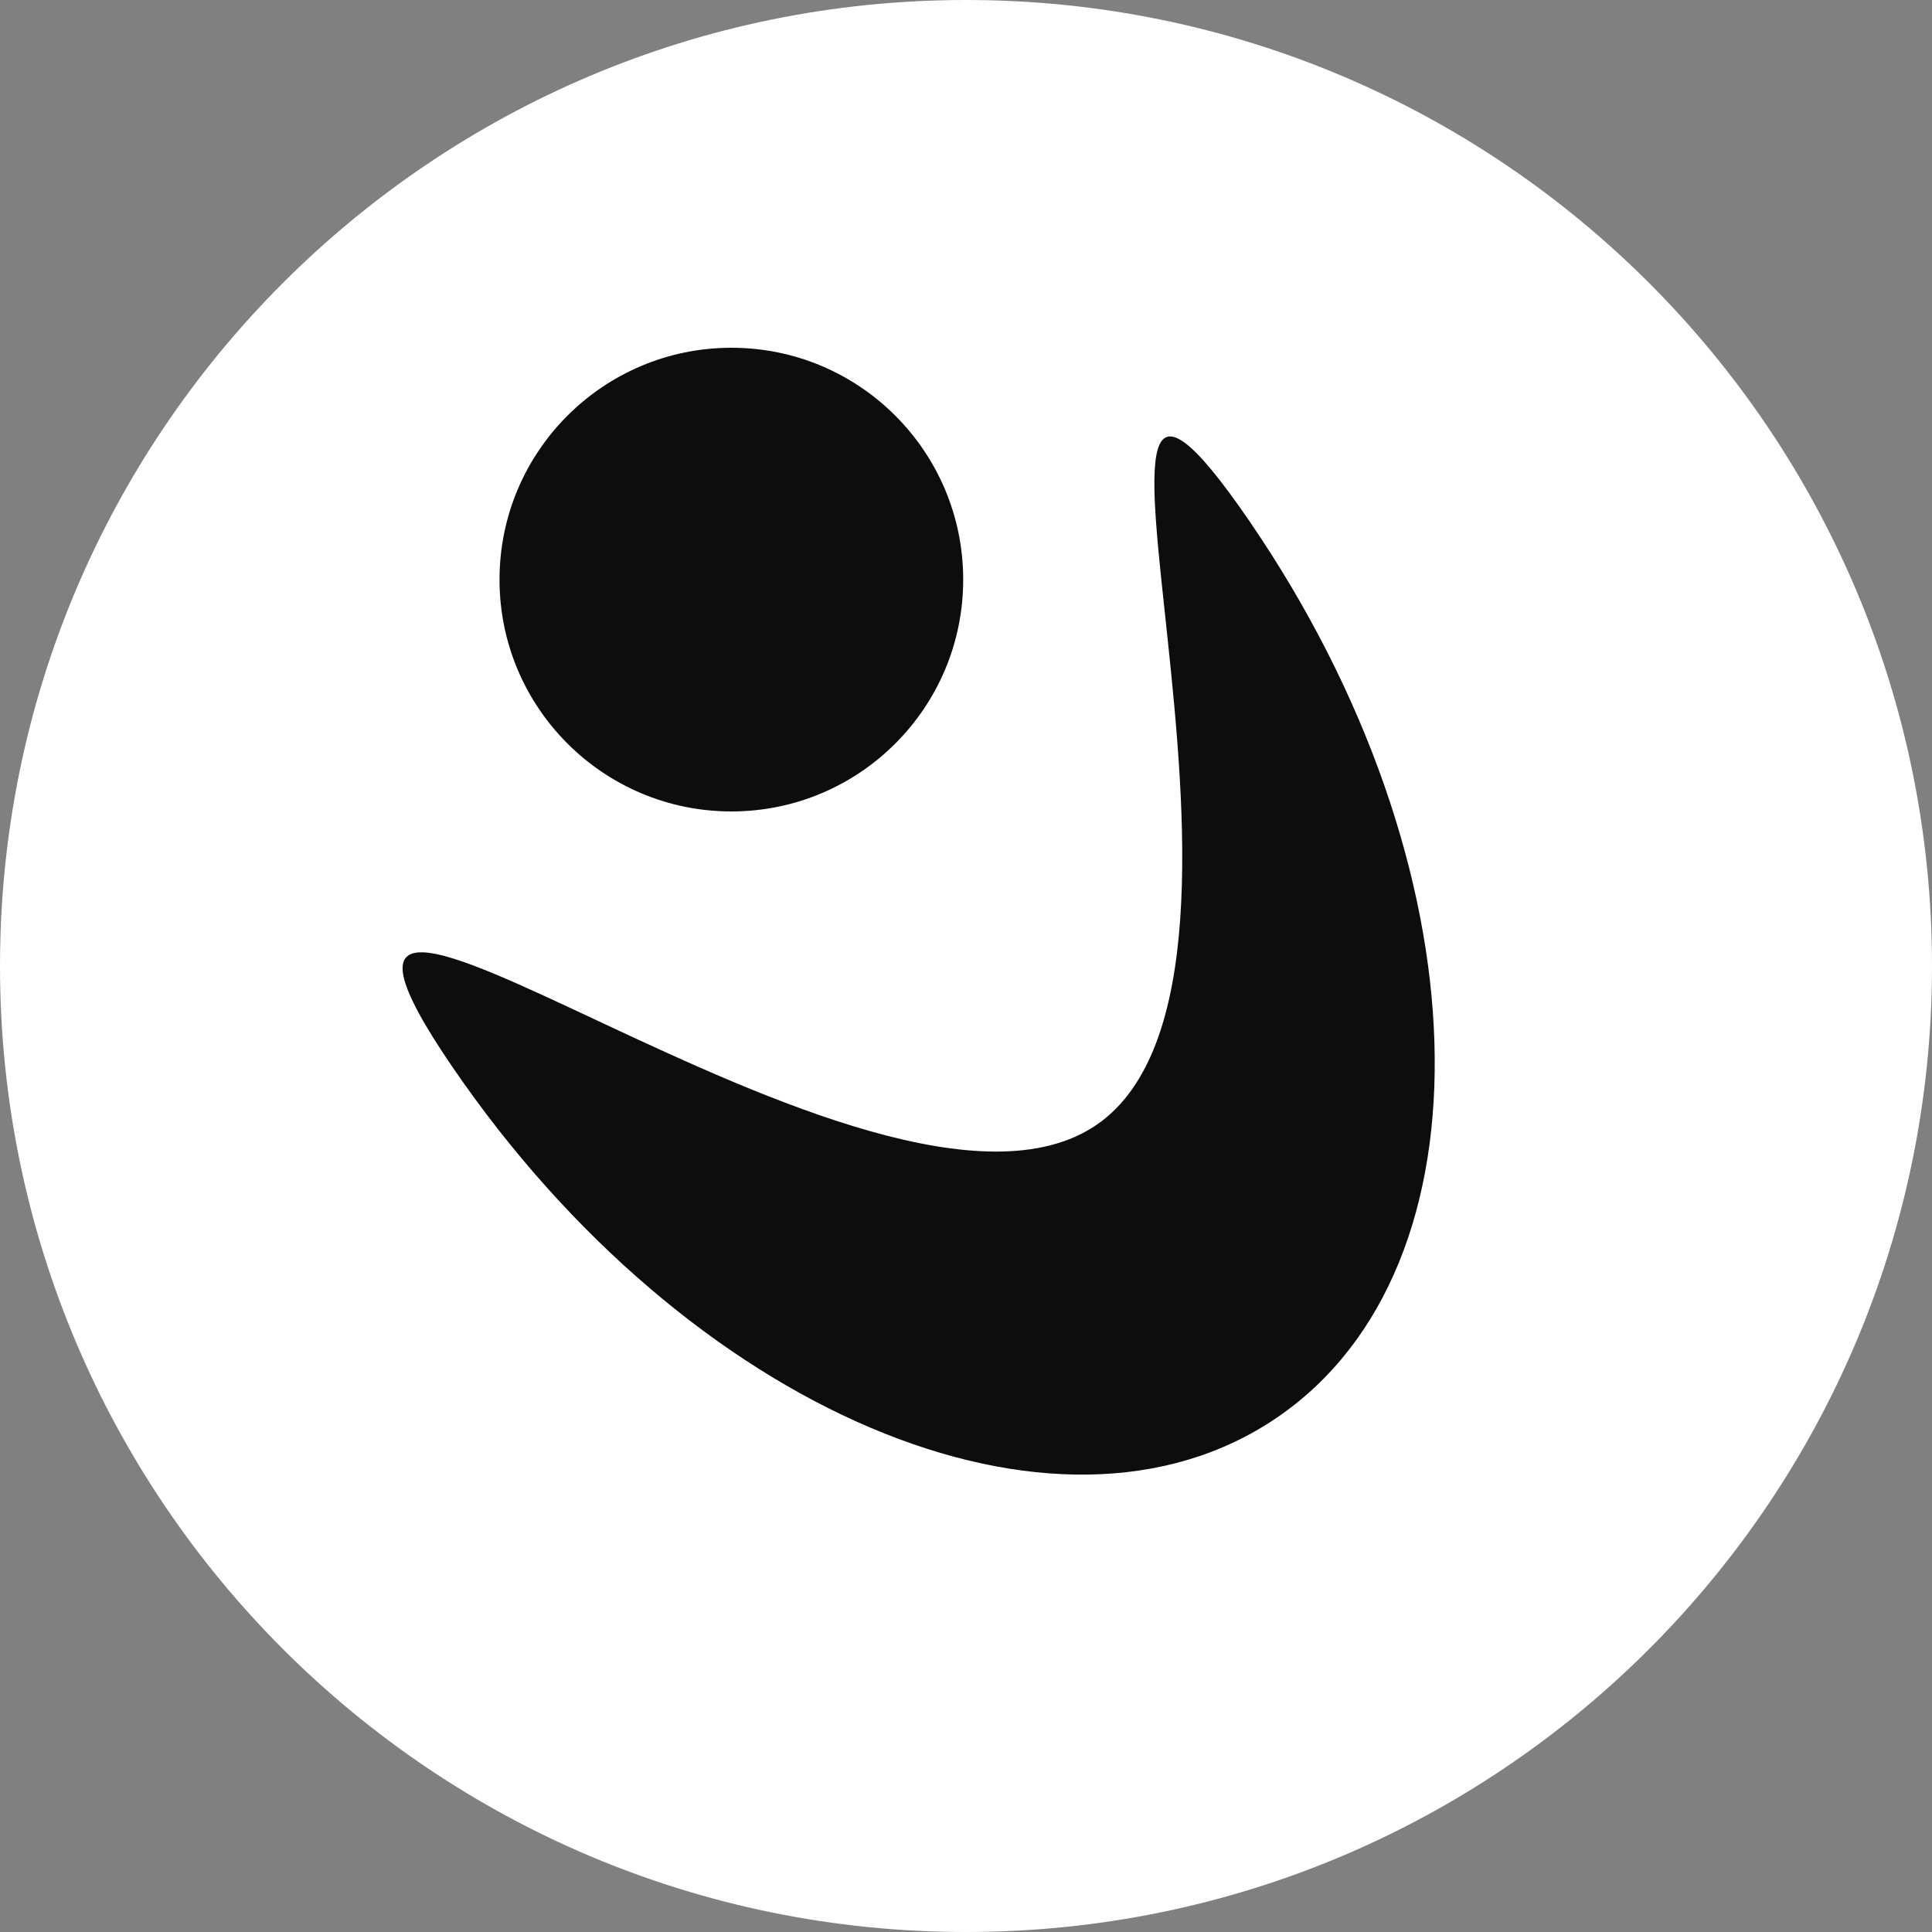 <svg width="40" height="40" viewBox="0 0 40 40" fill="none" xmlns="http://www.w3.org/2000/svg">
<rect x="0" y="0" width="40" height="40" fill="#808080" stroke="none"/>
<path d="M40 20C40 31.046 31.046 40 20 40C8.954 40 0 31.046 0 20C0 8.954 8.954 0 20 0C31.046 0 40 8.954 40 20Z" fill="white"/>
<path d="M19.942 12C19.942 14.651 17.793 16.8 15.143 16.8C12.492 16.8 10.342 14.651 10.342 12C10.342 9.349 12.492 7.2 15.143 7.2C17.793 7.2 19.942 9.349 19.942 12Z" fill="#0D0D0E"/>
<path d="M25.878 10.804C30.75 17.926 31.004 26.227 26.445 29.345C21.887 32.463 14.243 29.218 9.371 22.096C4.499 14.975 18.142 26.409 22.701 23.29C27.259 20.172 21.007 3.682 25.878 10.804Z" fill="#0D0D0E"/>
</svg>
